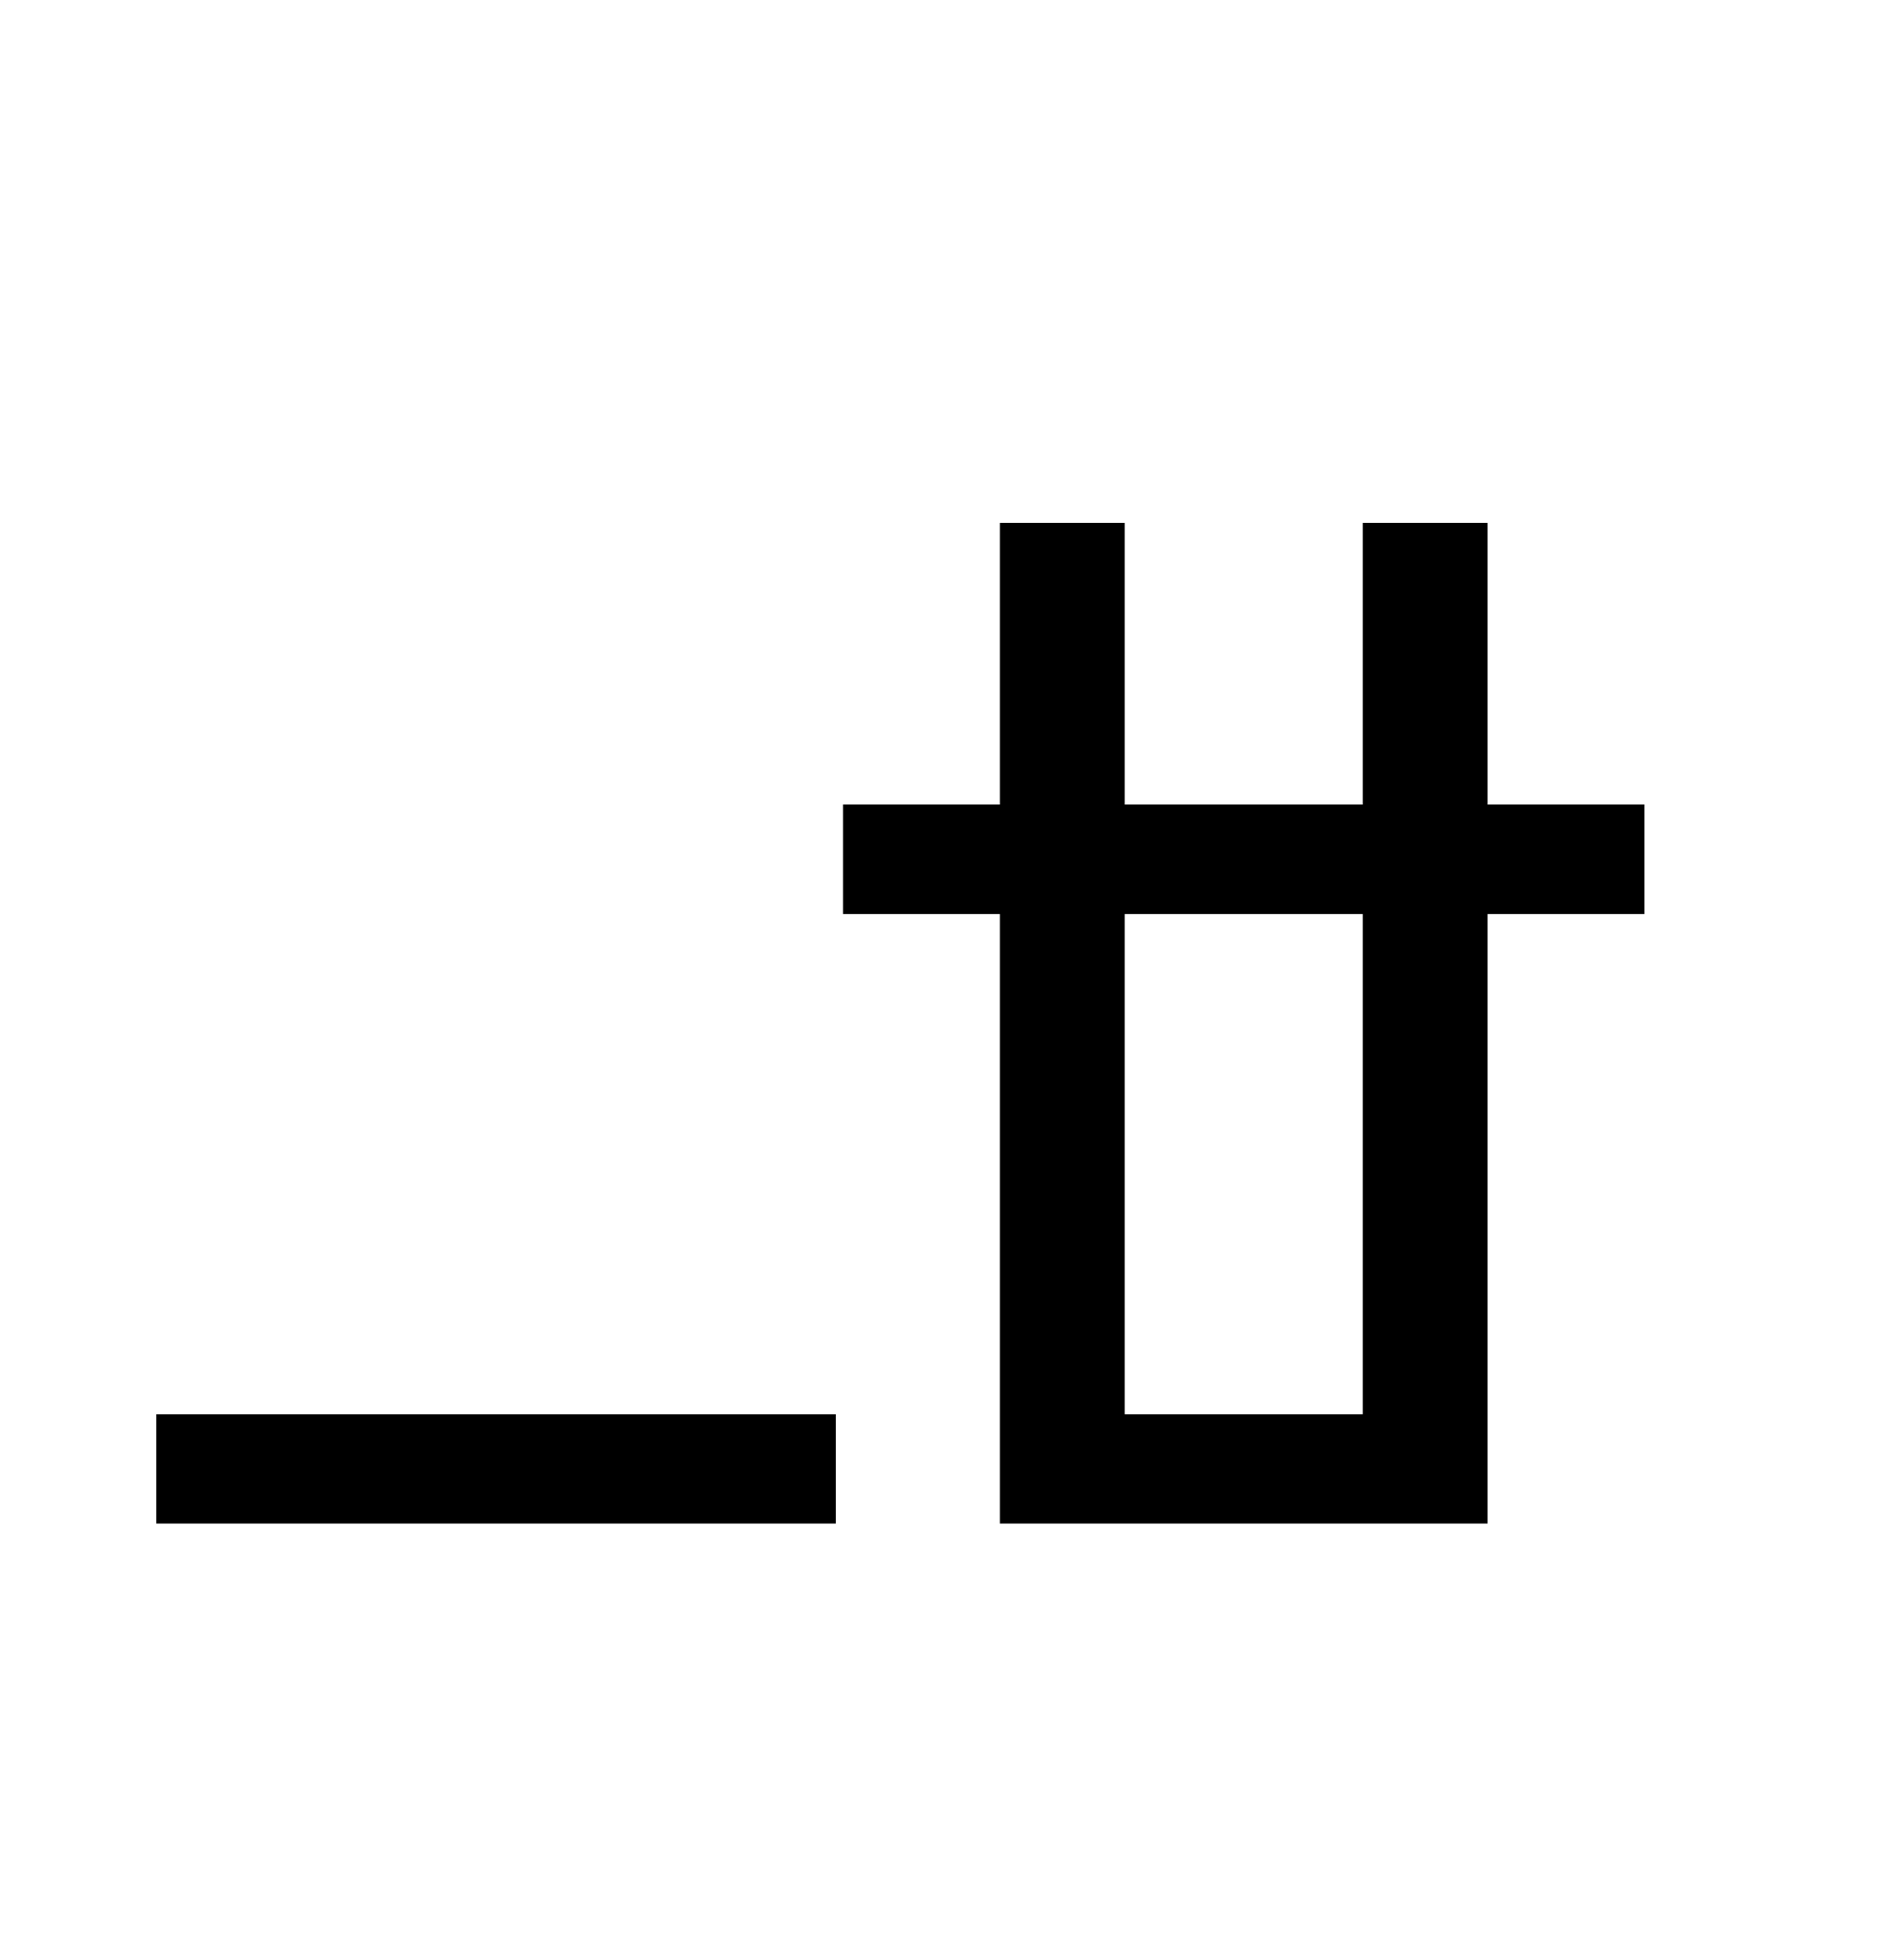 <?xml version="1.0" encoding="UTF-8"?>
<svg xmlns="http://www.w3.org/2000/svg" xmlns:xlink="http://www.w3.org/1999/xlink" width="149.375pt" height="153.828pt" viewBox="0 0 149.375 153.828" version="1.1">
<defs>
<g>
<symbol overflow="visible" id="glyph0-0">
<path style="stroke:none;" d="M 10.344 0 L 10.344 -78.547 L 55.547 -78.547 L 55.547 0 Z M 15.953 -5.609 L 49.938 -5.609 L 49.938 -72.938 L 15.953 -72.938 Z M 15.953 -5.609 "/>
</symbol>
<symbol overflow="visible" id="glyph0-1">
<path style="stroke:none;" d="M -3.734 0 L -3.734 -8.578 L 49.609 -8.578 L 49.609 0 Z M -3.734 0 "/>
</symbol>
<symbol overflow="visible" id="glyph0-2">
<path style="stroke:none;" d="M 16.609 0 L 16.609 -47.844 L 4.297 -47.844 L 4.297 -56.438 L 16.609 -56.438 L 16.609 -78.547 L 26.406 -78.547 L 26.406 -56.438 L 45.094 -56.438 L 45.094 -78.547 L 54.891 -78.547 L 54.891 -56.438 L 67.203 -56.438 L 67.203 -47.844 L 54.891 -47.844 L 54.891 0 Z M 45.094 -8.578 L 45.094 -47.844 L 26.406 -47.844 L 26.406 -8.578 Z M 45.094 -8.578 "/>
</symbol>
</g>
</defs>
<g id="surface1">
<g style="fill:rgb(0%,0%,0%);fill-opacity:1;">
  <use xlink:href="#glyph0-1" x="16" y="119.594"/>
  <use xlink:href="#glyph0-2" x="61.875" y="119.594"/>
</g>
</g>
</svg>
